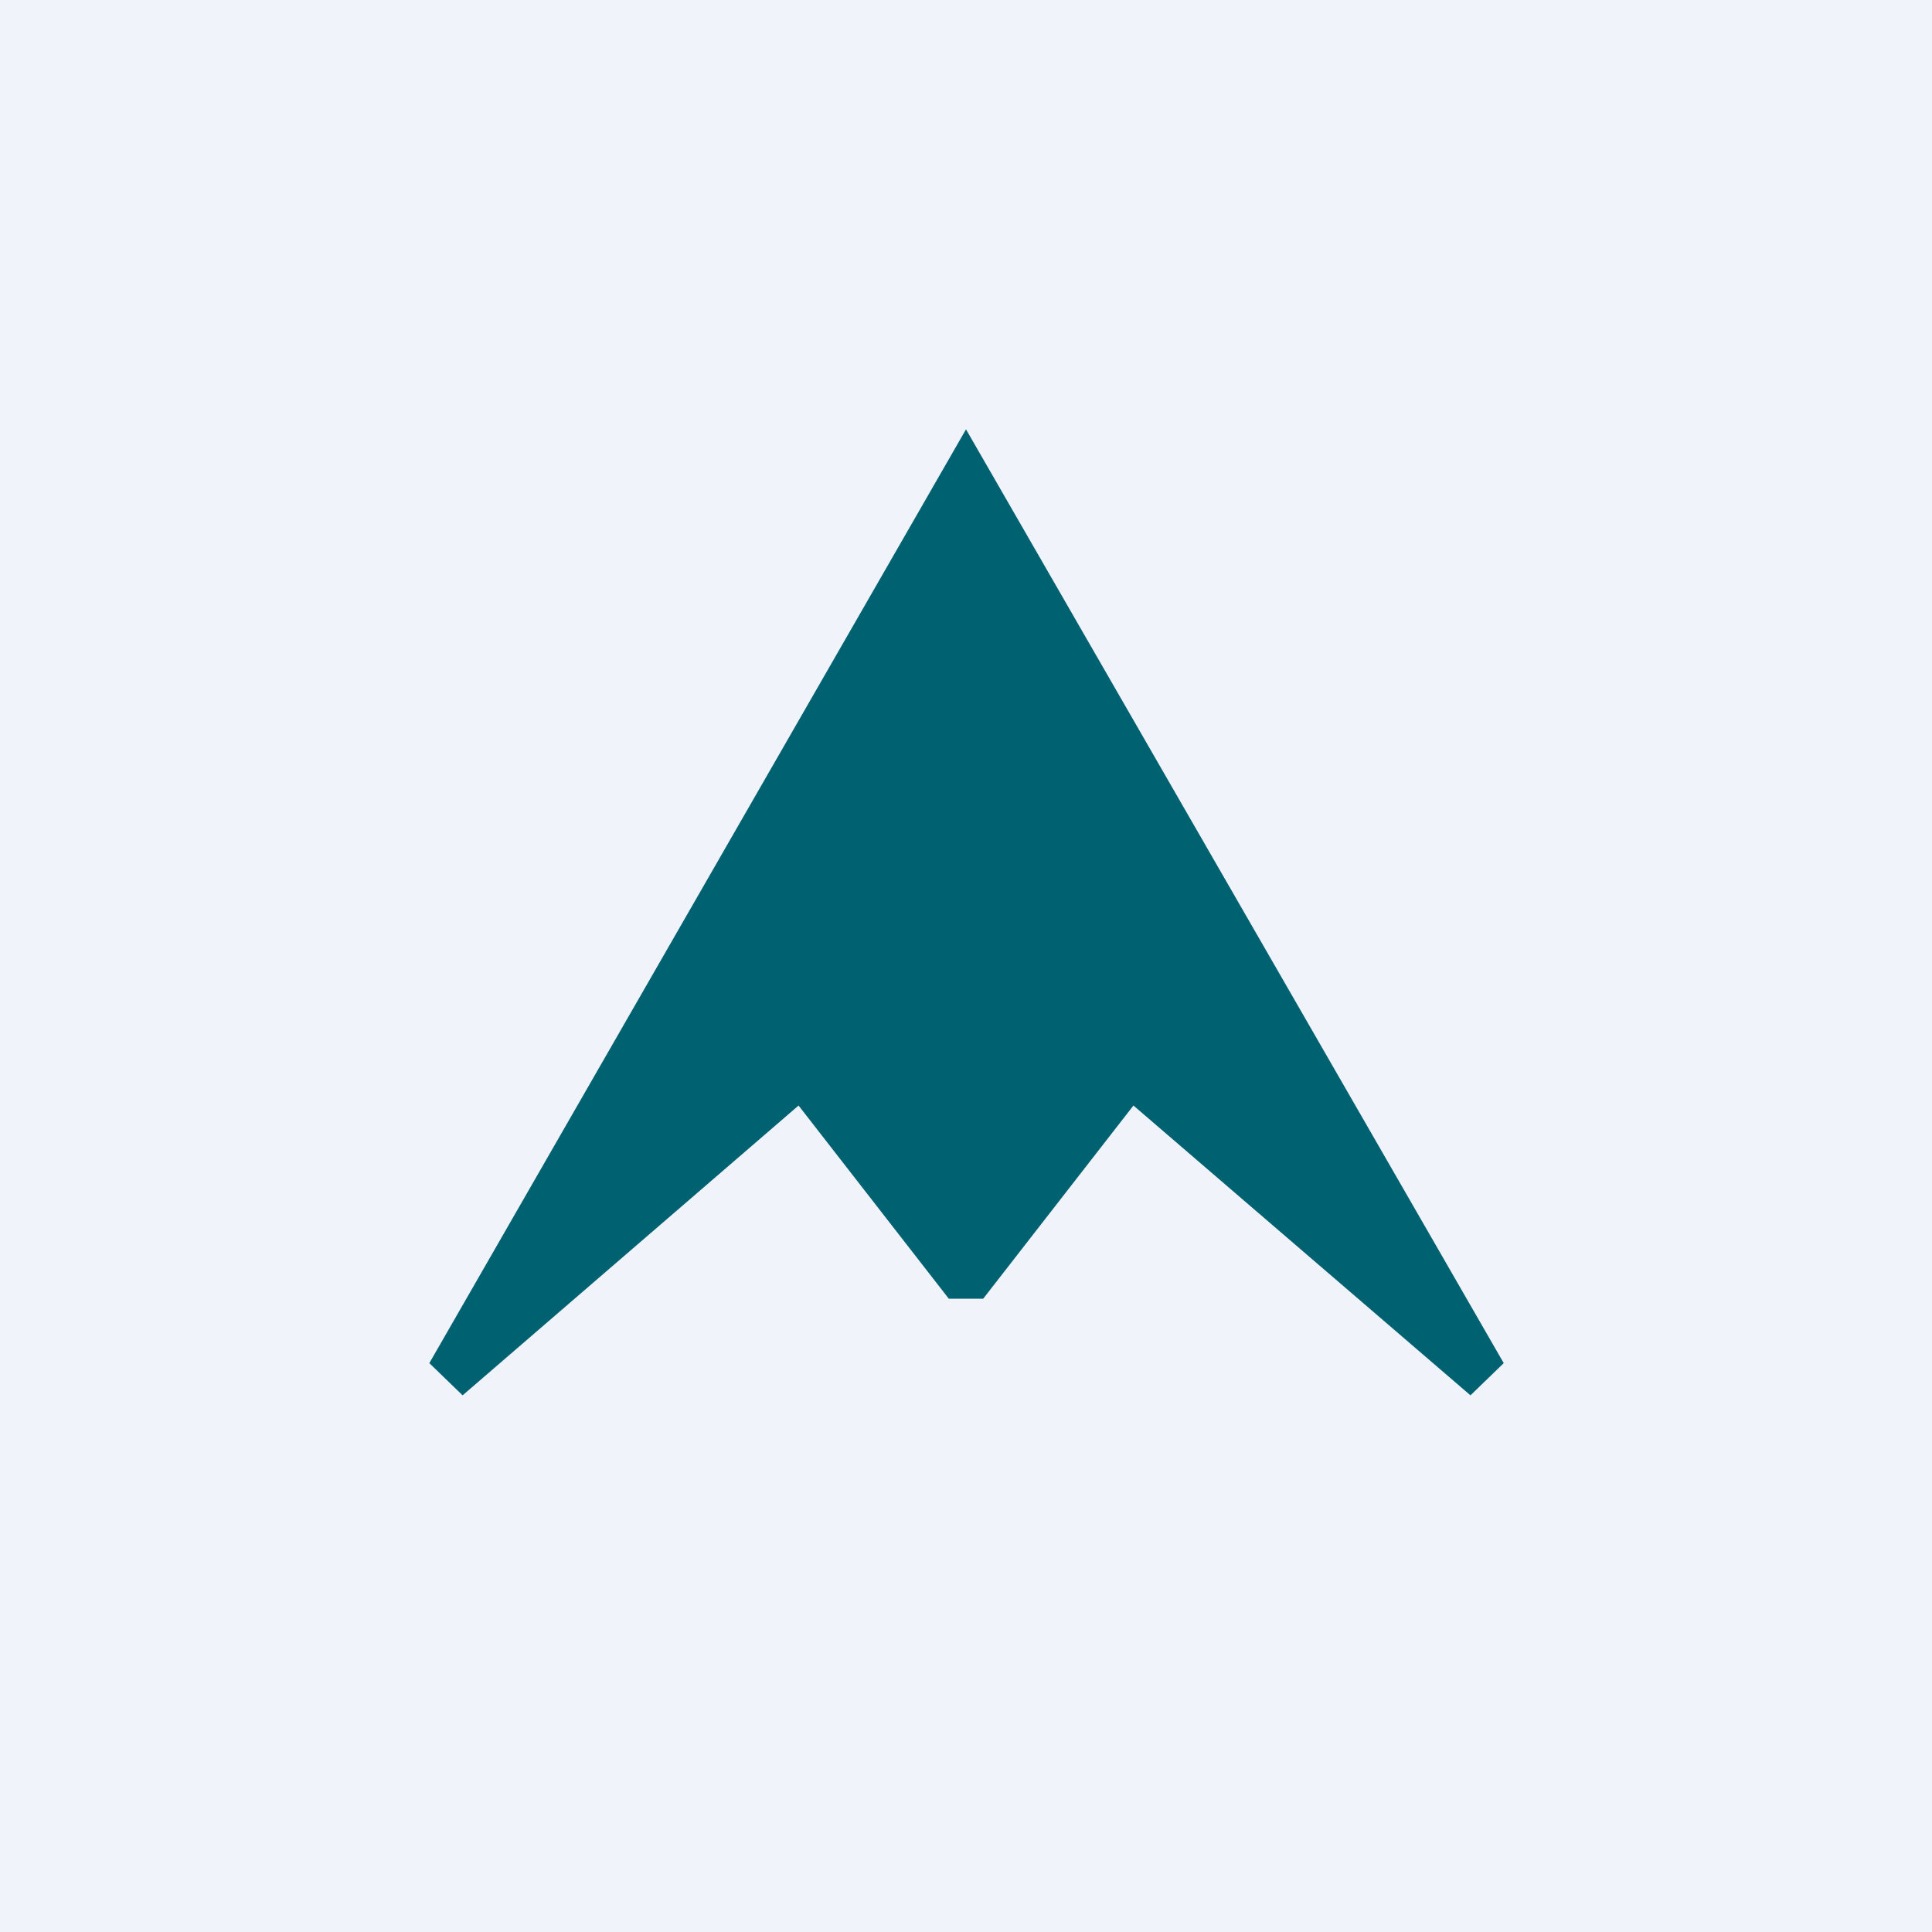 <!-- by TradingView --><svg width="18" height="18" viewBox="0 0 18 18" xmlns="http://www.w3.org/2000/svg"><path fill="#F0F3FA" d="M0 0h18v18H0z"/><path d="m9 4-5 8.7.31.3 3.13-2.7 1.4 1.8h.32l1.4-1.8L13.7 13l.31-.3L9 4Z" fill="#006271"/></svg>